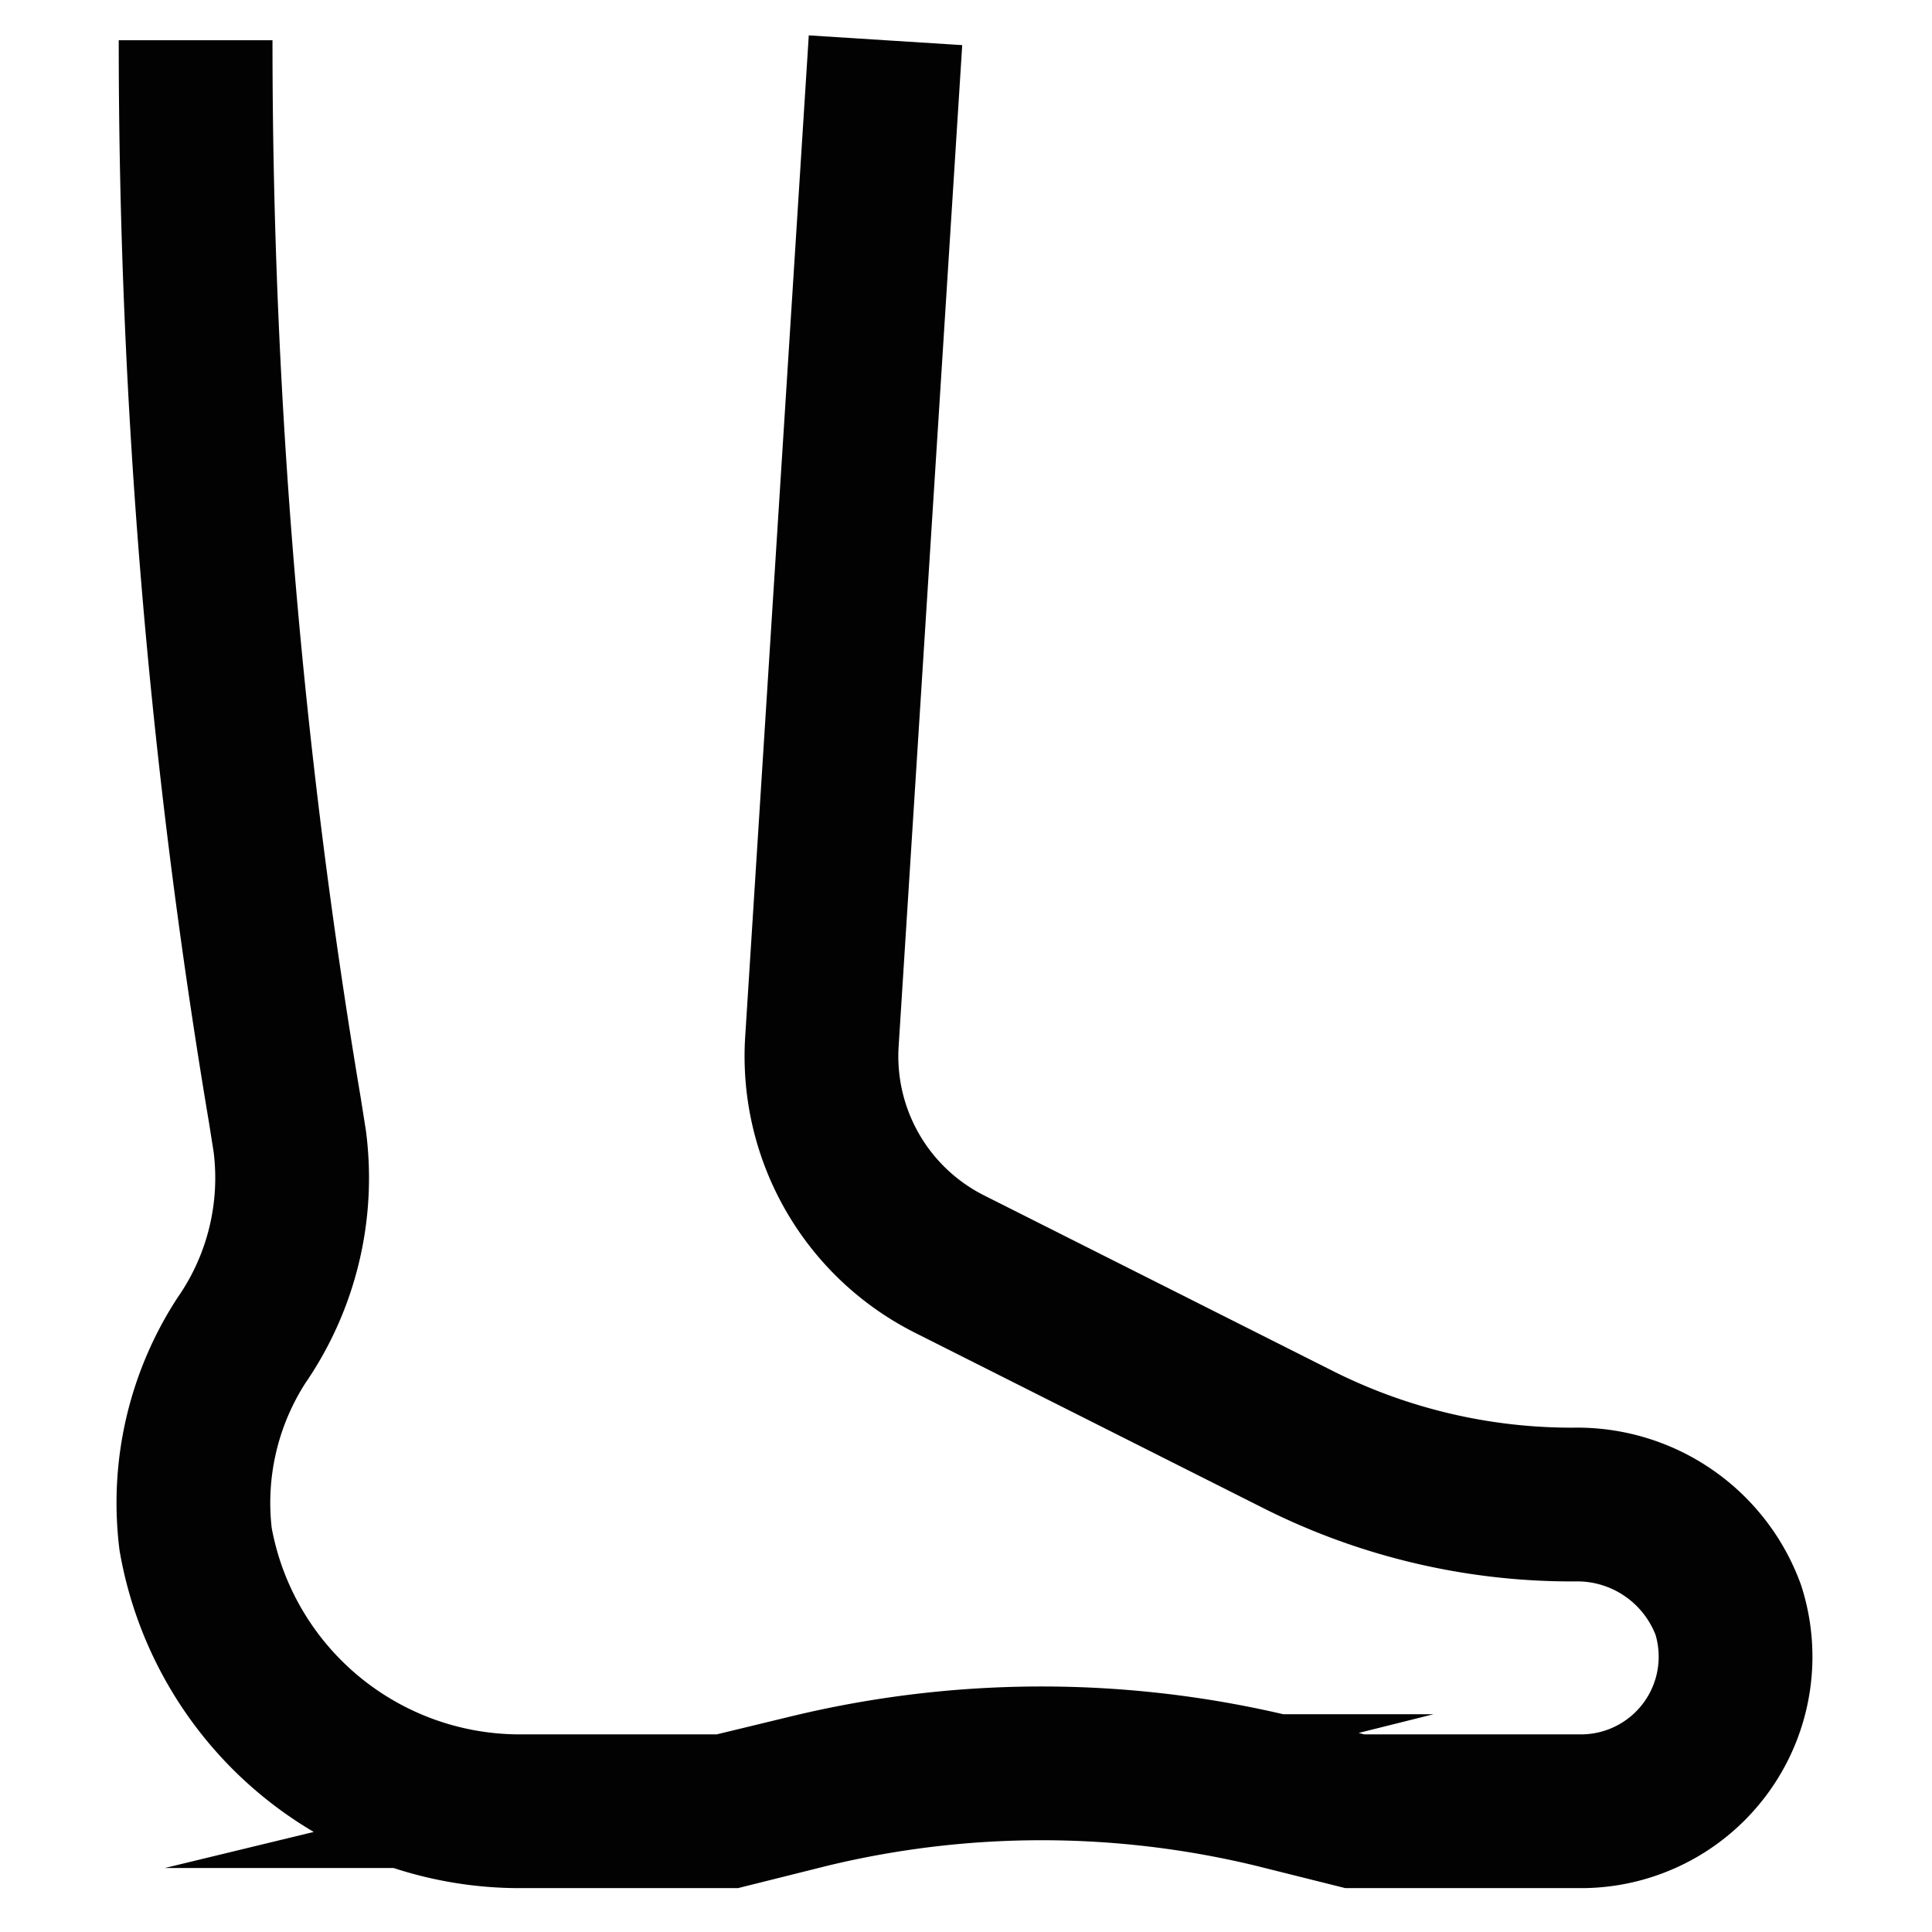 <svg height="800" viewBox="0 0 24 24" width="800" xmlns="http://www.w3.org/2000/svg"><path d="m2.43.5a80.11 80.11 0 0 0 1.11 13.3l.06.38a3.55 3.55 0 0 1 -.6 2.47 3.71 3.71 0 0 0 -.57 2.47 4.09 4.09 0 0 0 4 3.38h2.62l1-.25a12.28 12.28 0 0 1 5.78 0l1 .25h2.79a1.92 1.92 0 0 0 1.85-2.5 2 2 0 0 0 -1.92-1.31 7.56 7.56 0 0 1 -3.43-.81l-4.33-2.18a2.89 2.89 0 0 1 -1.58-2.76l.79-12.44" fill="none" stroke="#020202" stroke-miterlimit="10" stroke-width="1.91"/></svg>
